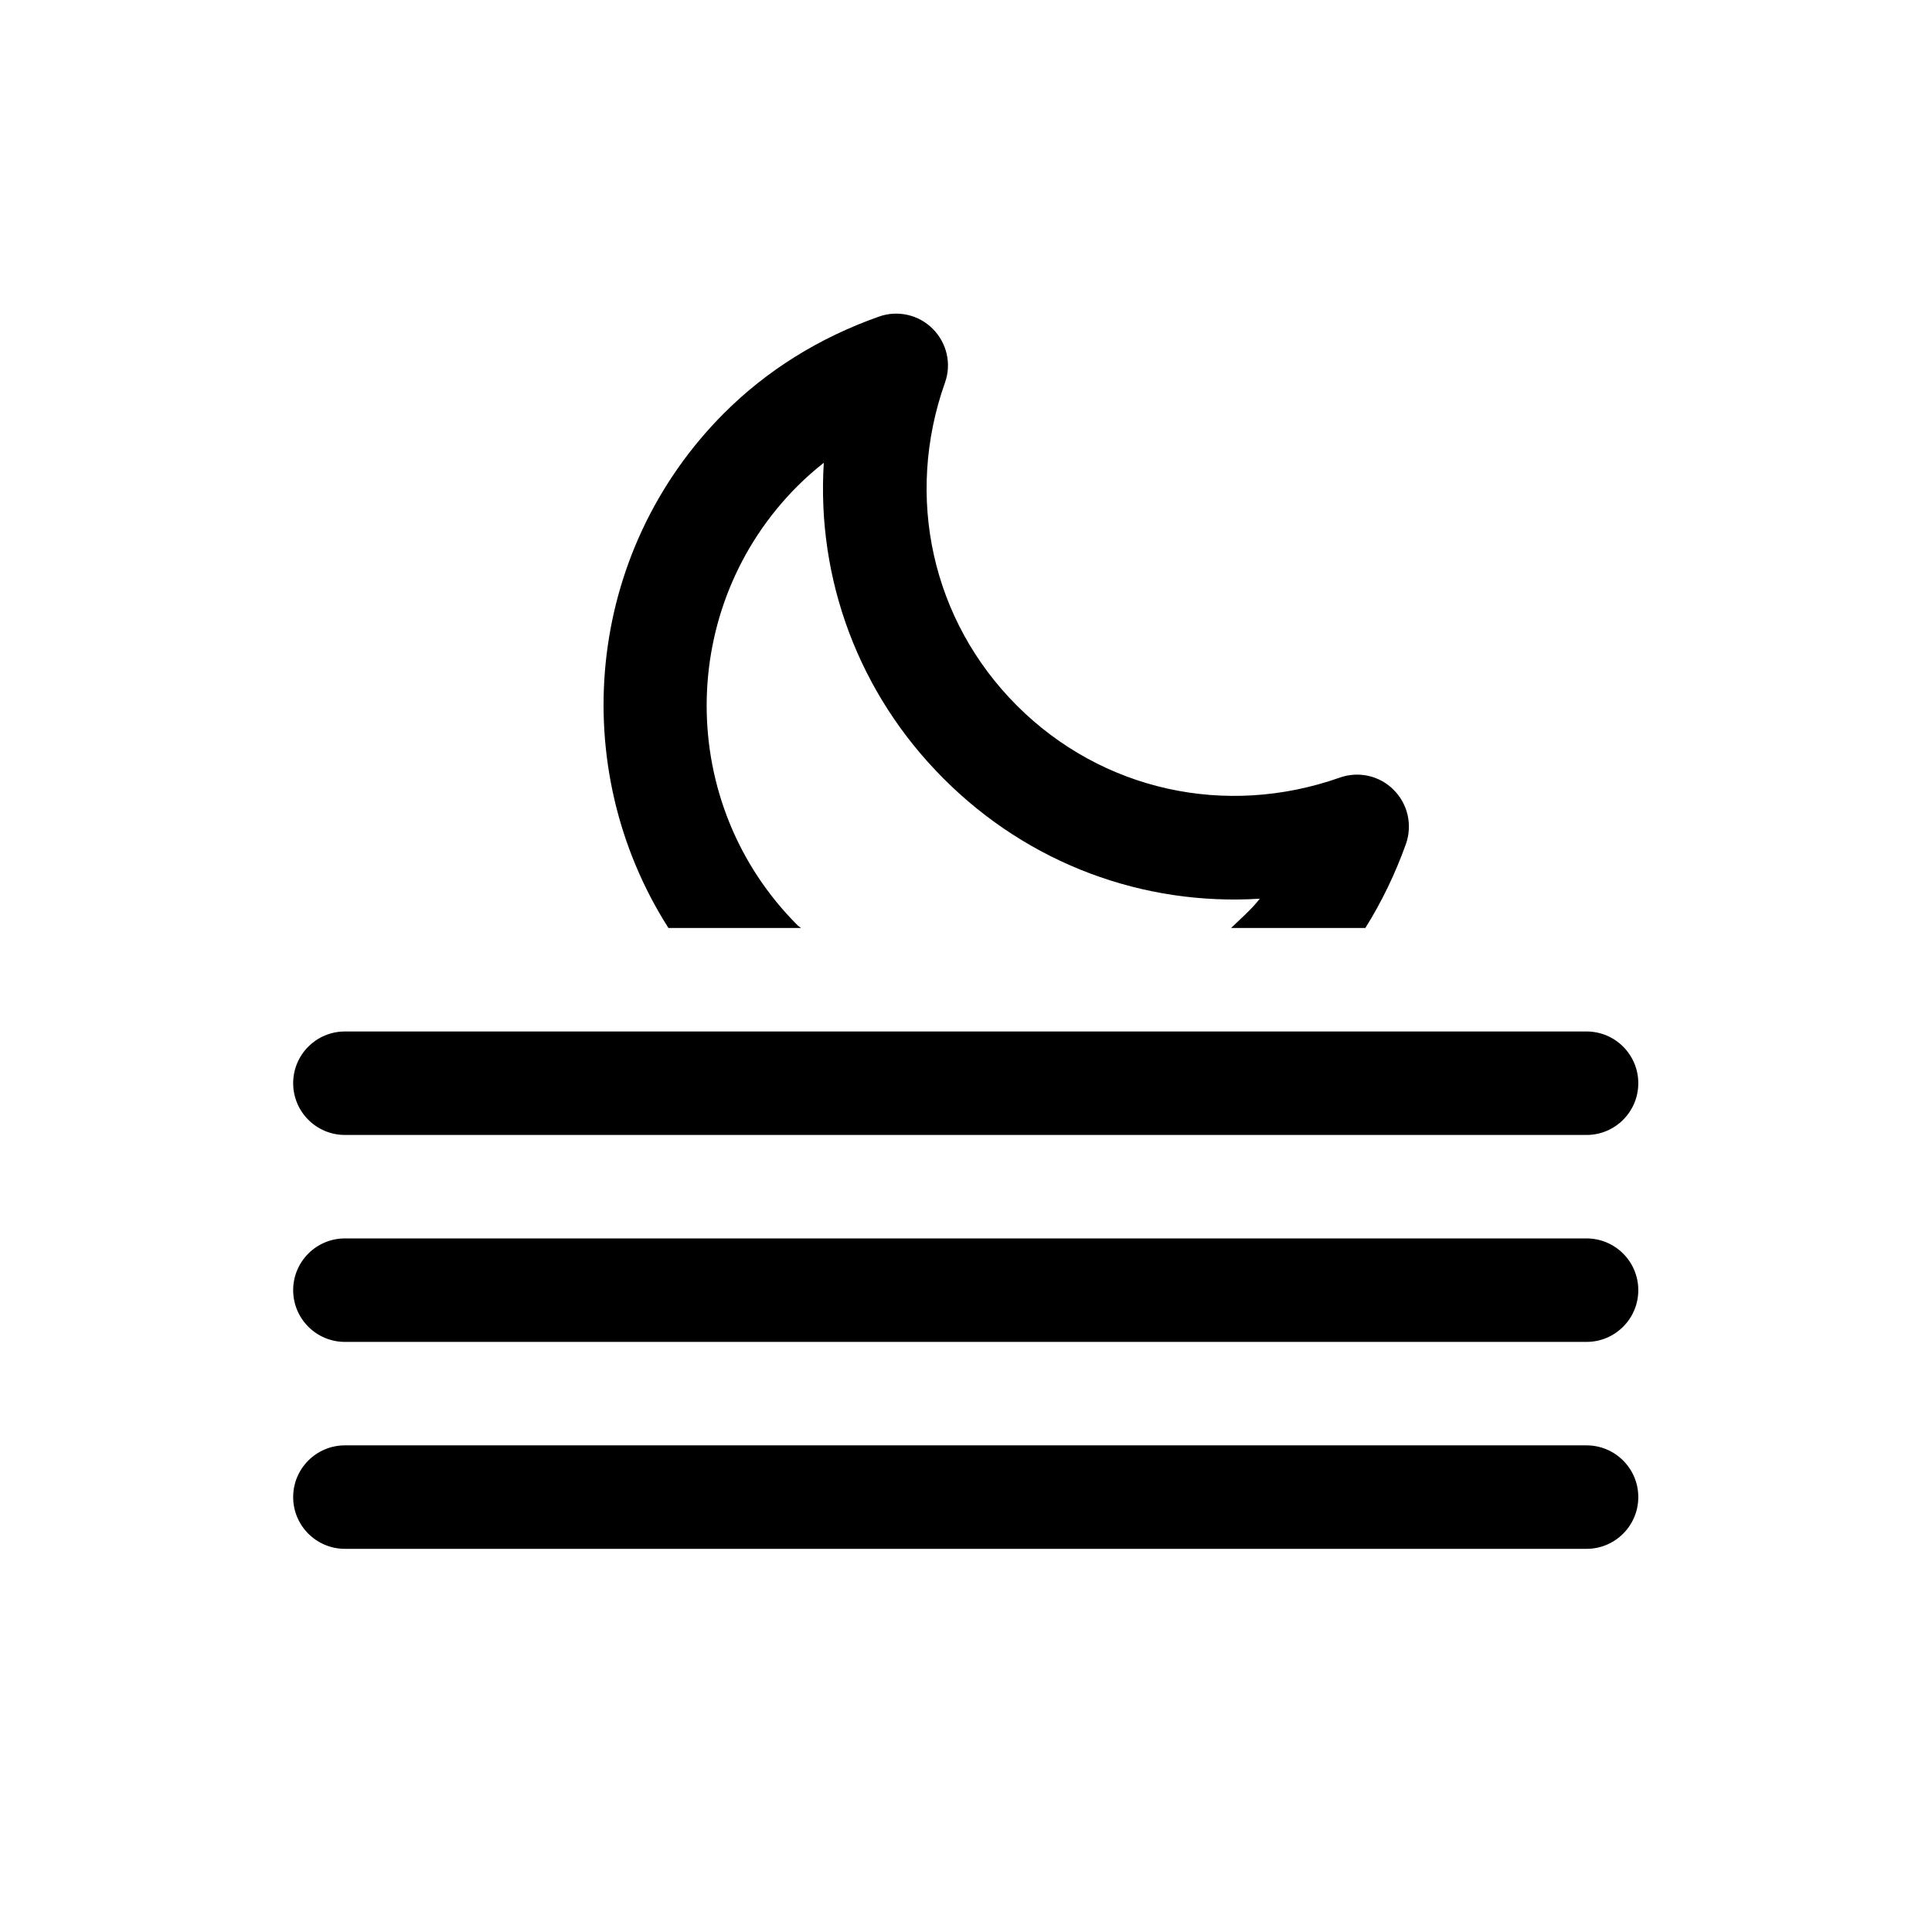 <svg viewBox="0 0 1195 1195" xmlns="http://www.w3.org/2000/svg"><path d="M213.333 702.002h768c17.666 0 32-14.334 32-32s-14.334-32-32-32h-768c-17.666 0-32 14.334-32 32s14.334 32 32 32zm768 64h-768c-17.666 0-32 14.334-32 32s14.334 32 32 32h768c17.666 0 32-14.334 32-32s-14.334-32-32-32zm0 128h-768c-17.666 0-32 14.334-32 32s14.334 32 32 32h768c17.666 0 32-14.334 32-32s-14.334-32-32-32zM495.417 574c-.666-.666-1.502-1.084-2.166-1.75-74.876-74.876-74.876-196.668 0-271.584 5.124-5.084 10.54-9.916 16.292-14.416-4.502 71.916 21.458 142.75 74.208 195.458 52.748 52.792 123.58 78.666 195.498 74.166-5.334 6.792-11.748 12.25-17.792 18.124H844.5c10.084-16.084 18.5-33.5 25.166-52.126 4.042-11.708 1.084-24.666-7.666-33.334-8.582-8.708-21.584-11.708-33.248-7.582-70.752 24.998-147.292 7.958-199.75-44.5-52.502-52.5-69.584-129.042-44.502-199.792 4.166-11.624 1.166-24.542-7.582-33.292-8.668-8.708-21.626-11.666-33.25-7.542-37.042 13.084-69.25 33.208-95.666 59.584-86.418 86.42-97.71 219.544-34.544 318.586h81.96z"/></svg>